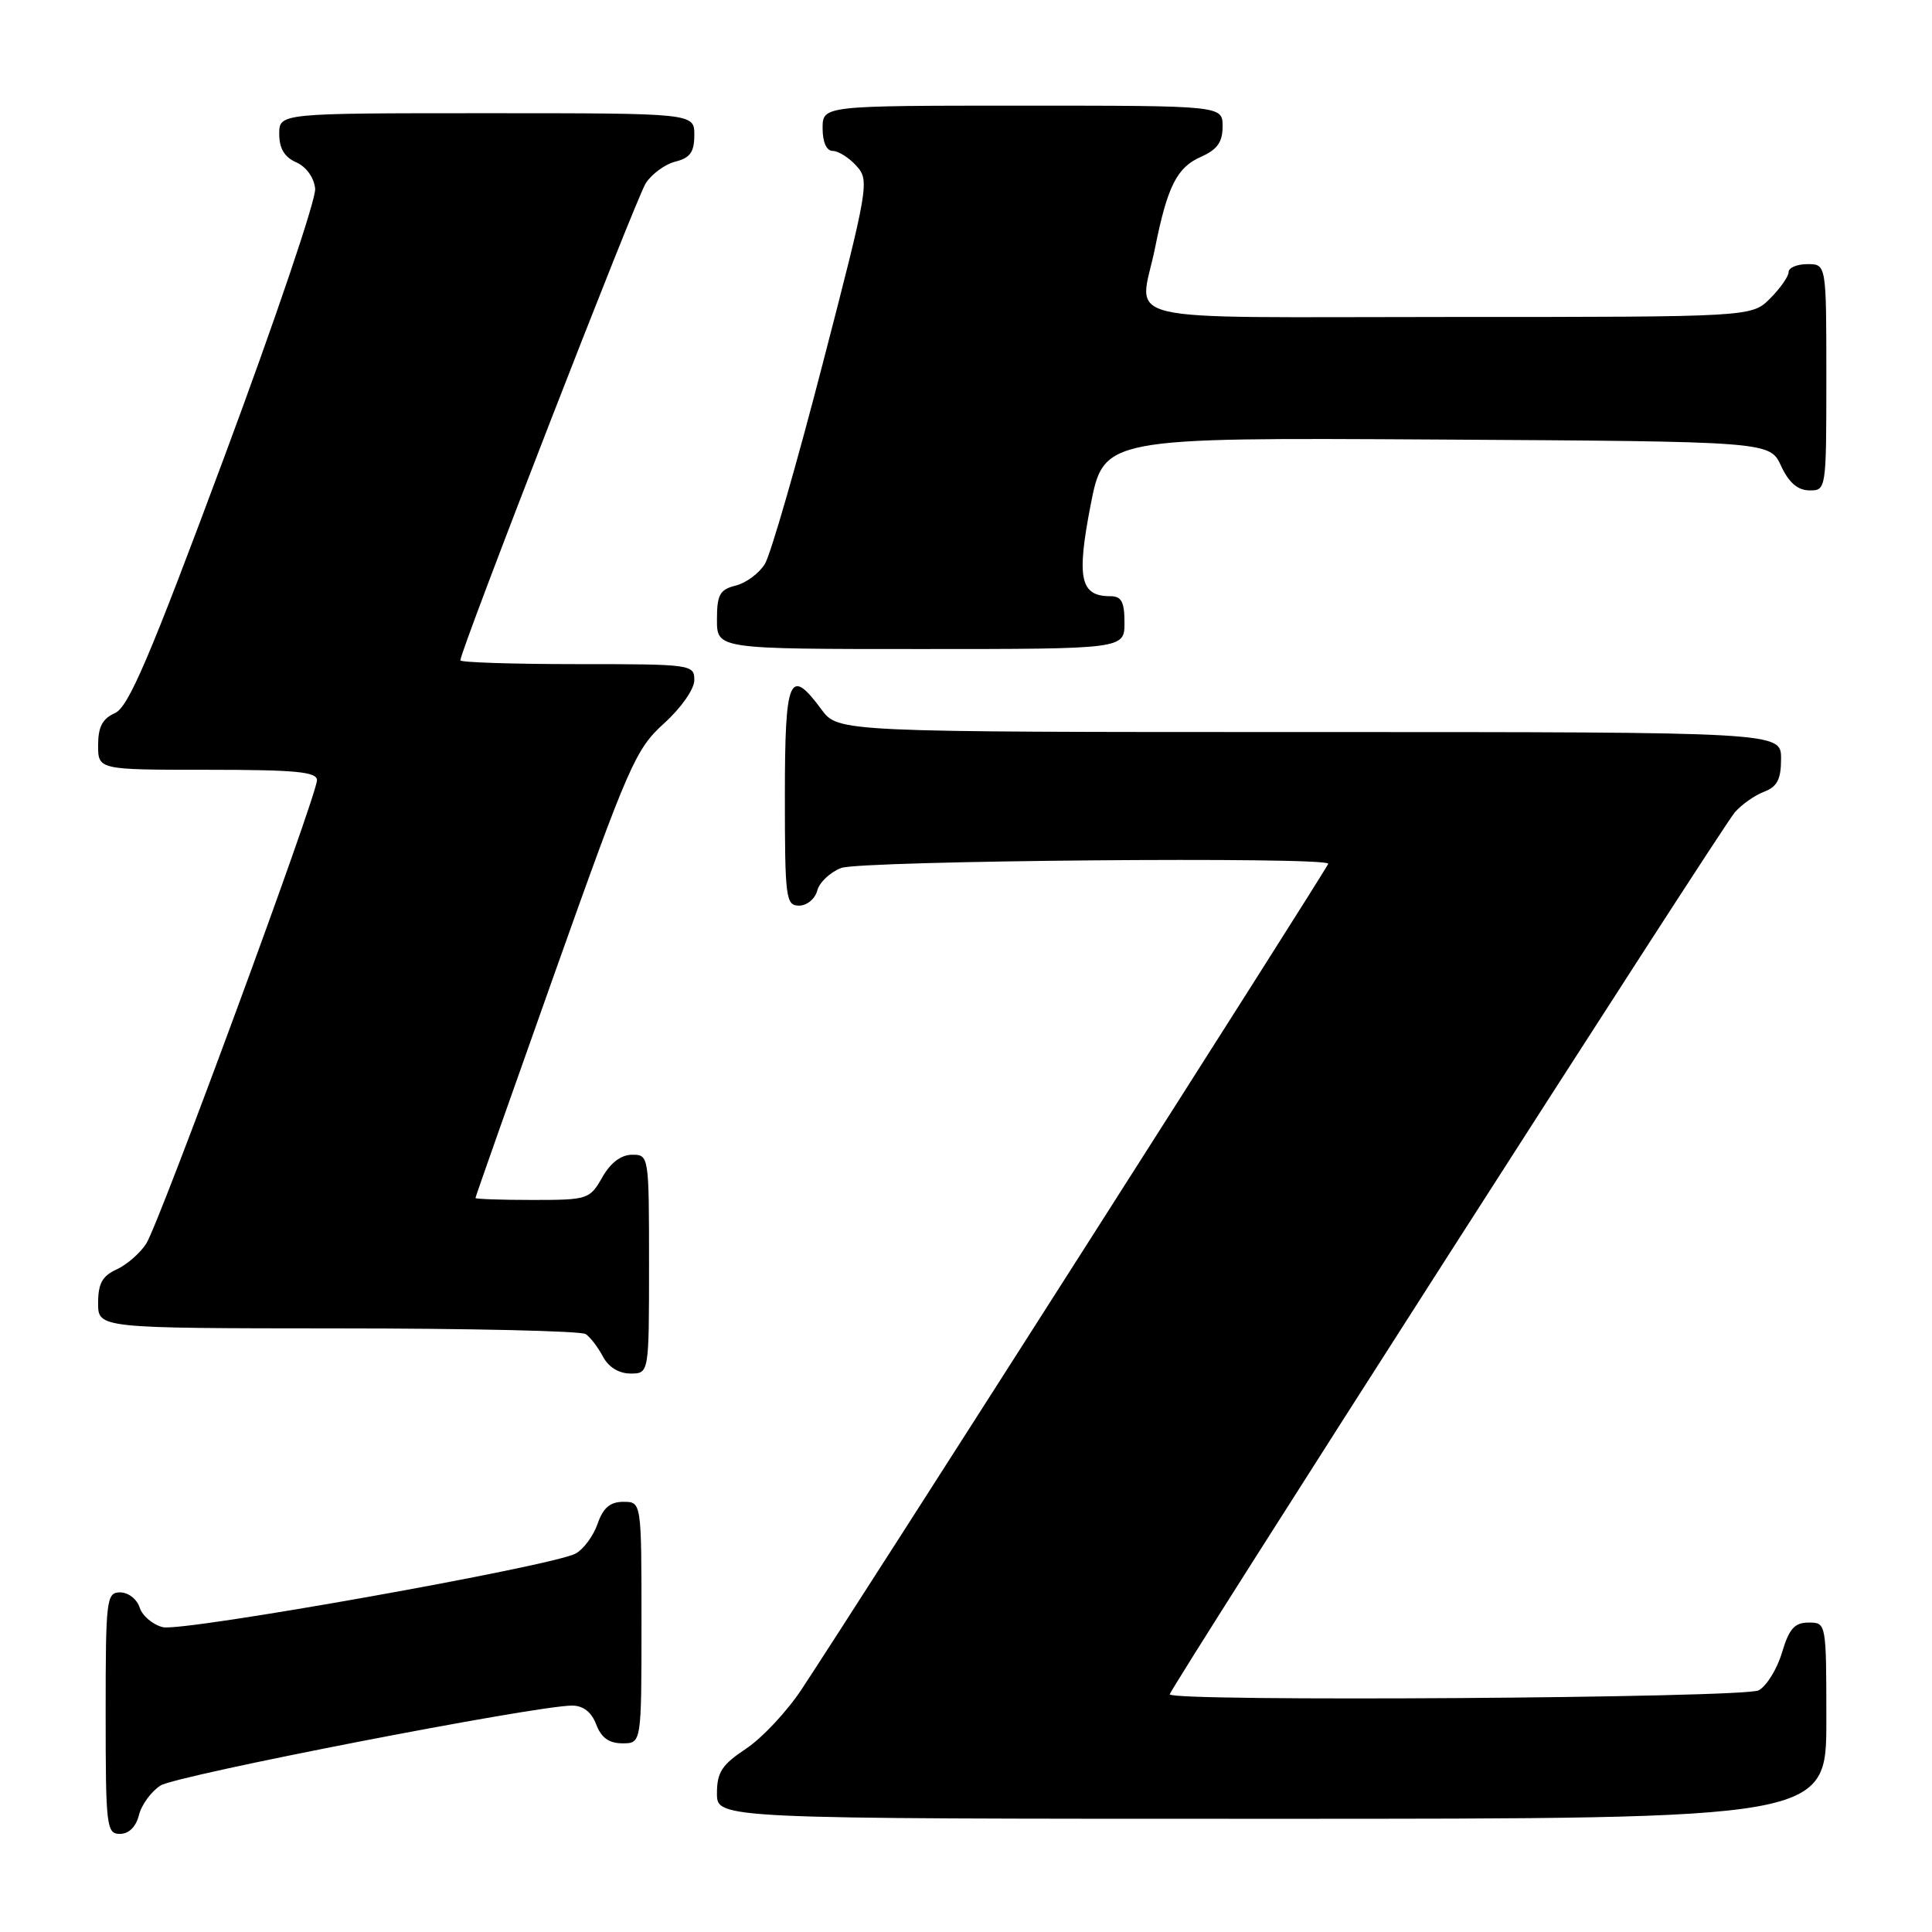 <?xml version="1.0" encoding="UTF-8" standalone="no"?>
<!DOCTYPE svg PUBLIC "-//W3C//DTD SVG 1.1//EN" "http://www.w3.org/Graphics/SVG/1.1/DTD/svg11.dtd" >
<svg xmlns="http://www.w3.org/2000/svg" xmlns:xlink="http://www.w3.org/1999/xlink" version="1.1" viewBox="0 0 256 256">
 <g >
 <path fill="currentColor"
d=" M 18.41 240.51 C 18.75 239.14 20.04 237.38 21.27 236.59 C 23.37 235.25 70.97 226.00 75.80 226.00 C 77.28 226.00 78.38 226.86 79.00 228.50 C 79.67 230.26 80.70 231.00 82.48 231.00 C 85.00 231.00 85.00 231.00 85.00 215.00 C 85.00 199.00 85.00 199.00 82.60 199.00 C 80.84 199.00 79.92 199.79 79.18 201.92 C 78.62 203.53 77.31 205.30 76.26 205.86 C 73.12 207.54 24.18 216.26 21.57 215.61 C 20.23 215.27 18.85 214.10 18.50 213.00 C 18.15 211.90 17.00 211.00 15.93 211.00 C 14.10 211.00 14.00 211.85 14.00 227.00 C 14.00 242.03 14.11 243.00 15.89 243.00 C 17.07 243.00 18.02 242.07 18.41 240.51 Z  M 242.00 228.00 C 242.00 215.03 241.99 215.00 239.66 215.00 C 237.79 215.00 237.07 215.81 236.12 218.98 C 235.47 221.17 234.07 223.42 233.03 223.98 C 231.13 225.00 155.00 225.51 155.00 224.51 C 155.00 223.75 228.04 109.74 229.87 107.64 C 230.77 106.61 232.51 105.38 233.75 104.91 C 235.50 104.24 236.00 103.26 236.00 100.52 C 236.00 97.00 236.00 97.00 173.53 97.00 C 111.06 97.00 111.06 97.00 108.84 94.00 C 104.61 88.27 104.00 89.71 104.00 105.50 C 104.00 119.03 104.13 120.00 105.88 120.00 C 106.92 120.00 108.00 119.11 108.29 118.01 C 108.57 116.92 110.00 115.57 111.47 115.01 C 114.05 114.03 176.00 113.49 176.00 114.45 C 176.00 114.87 113.82 212.34 106.22 223.84 C 104.28 226.78 100.96 230.32 98.84 231.72 C 95.65 233.84 95.00 234.84 95.00 237.63 C 95.00 241.00 95.00 241.00 168.50 241.00 C 242.00 241.00 242.00 241.00 242.00 228.00 Z  M 86.00 167.50 C 86.00 153.13 85.98 153.00 83.75 153.01 C 82.30 153.01 80.89 154.08 79.80 156.01 C 78.14 158.92 77.88 159.00 70.55 159.00 C 66.40 159.00 63.00 158.88 63.00 158.74 C 63.00 158.59 67.72 145.20 73.48 128.99 C 83.32 101.32 84.21 99.28 87.98 95.86 C 90.26 93.80 92.00 91.31 92.00 90.11 C 92.00 88.05 91.61 88.00 76.50 88.00 C 67.97 88.00 61.00 87.77 61.00 87.50 C 61.00 86.18 84.30 26.22 85.57 24.27 C 86.37 23.04 88.14 21.75 89.51 21.41 C 91.45 20.92 92.00 20.14 92.00 17.89 C 92.00 15.00 92.00 15.00 64.50 15.00 C 37.00 15.00 37.00 15.00 37.00 17.76 C 37.00 19.67 37.70 20.83 39.25 21.51 C 40.58 22.09 41.61 23.53 41.76 25.00 C 41.90 26.38 36.49 42.35 29.74 60.50 C 19.83 87.14 17.03 93.69 15.23 94.49 C 13.58 95.22 13.00 96.32 13.00 98.74 C 13.00 102.00 13.00 102.00 27.50 102.00 C 39.18 102.00 42.00 102.27 42.00 103.38 C 42.00 105.41 21.12 162.09 19.37 164.80 C 18.56 166.06 16.79 167.59 15.45 168.21 C 13.56 169.06 13.00 170.09 13.00 172.66 C 13.00 176.00 13.00 176.00 44.75 176.02 C 62.21 176.02 77.00 176.36 77.60 176.77 C 78.21 177.17 79.23 178.51 79.89 179.75 C 80.63 181.15 82.00 182.00 83.54 182.00 C 86.00 182.00 86.00 182.00 86.00 167.50 Z  M 149.00 82.50 C 149.00 79.74 148.60 79.00 147.12 79.00 C 143.14 79.00 142.63 76.65 144.50 66.99 C 146.25 57.98 146.25 57.98 190.38 58.24 C 234.50 58.50 234.50 58.50 236.00 61.73 C 237.03 63.95 238.20 64.96 239.75 64.98 C 241.98 65.00 242.00 64.90 242.00 50.00 C 242.00 35.00 242.00 35.00 239.50 35.00 C 238.12 35.00 237.00 35.47 237.00 36.05 C 237.00 36.62 235.90 38.20 234.55 39.55 C 232.09 42.00 232.09 42.00 192.05 42.00 C 146.48 42.00 151.00 43.07 153.06 32.80 C 154.69 24.69 155.95 22.19 159.11 20.79 C 161.29 19.83 162.00 18.83 162.00 16.76 C 162.00 14.00 162.00 14.00 135.50 14.00 C 109.00 14.00 109.00 14.00 109.00 17.00 C 109.00 18.85 109.52 20.00 110.35 20.00 C 111.08 20.00 112.50 20.89 113.49 21.99 C 115.23 23.91 115.09 24.75 109.00 48.24 C 105.55 61.58 102.10 73.51 101.35 74.73 C 100.59 75.96 98.86 77.25 97.49 77.59 C 95.37 78.12 95.00 78.80 95.00 82.11 C 95.00 86.00 95.00 86.00 122.00 86.00 C 149.00 86.00 149.00 86.00 149.00 82.50 Z "/>
</g>
</svg>
